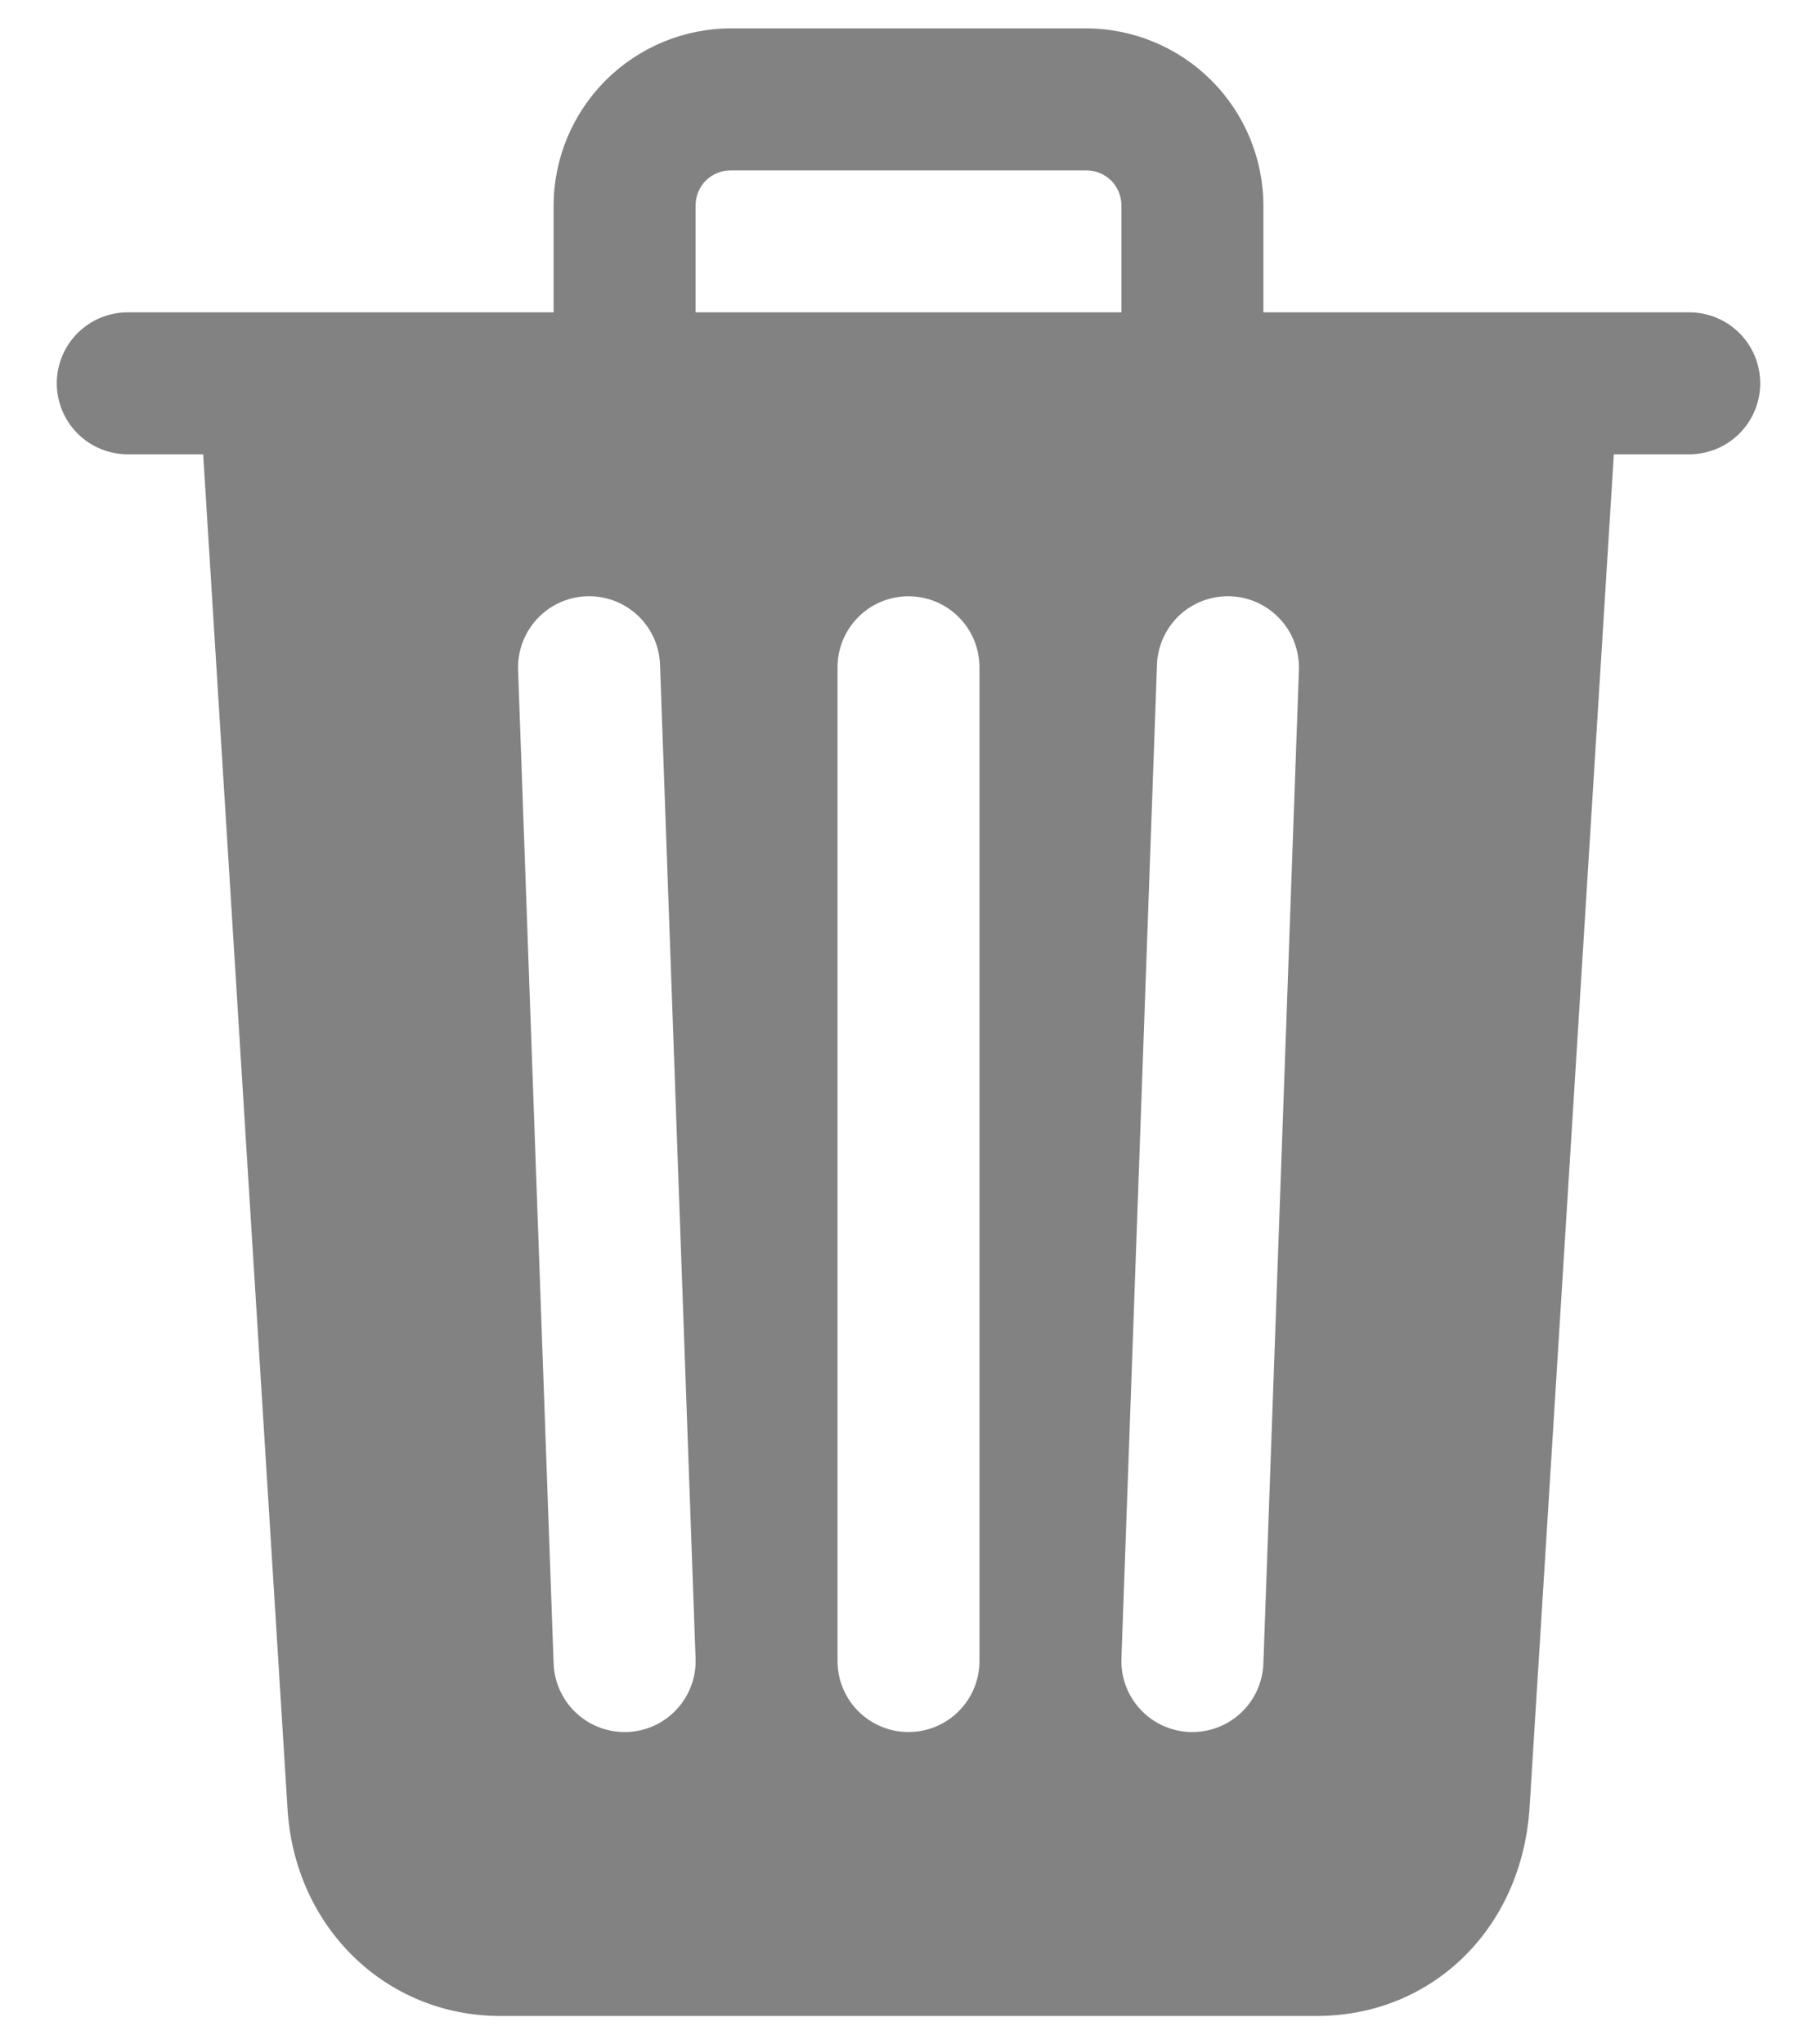 <svg width="16" height="18" viewBox="0 0 16 18" fill="none" xmlns="http://www.w3.org/2000/svg">
<path d="M14.875 2.75H11.125V1.812C11.125 1.398 10.96 1.001 10.667 0.708C10.374 0.415 9.977 0.25 9.562 0.25H6.438C6.023 0.25 5.626 0.415 5.333 0.708C5.04 1.001 4.875 1.398 4.875 1.812V2.75H1.125C0.959 2.75 0.8 2.816 0.683 2.933C0.566 3.05 0.5 3.209 0.5 3.375C0.5 3.541 0.566 3.7 0.683 3.817C0.8 3.934 0.959 4 1.125 4H1.789L2.531 15.911C2.587 16.96 3.391 17.75 4.406 17.75H11.594C12.614 17.75 13.402 16.977 13.469 15.914L14.211 4H14.875C15.041 4 15.2 3.934 15.317 3.817C15.434 3.7 15.5 3.541 15.5 3.375C15.5 3.209 15.434 3.05 15.317 2.933C15.2 2.816 15.041 2.75 14.875 2.75ZM5.522 15.25H5.5C5.338 15.25 5.182 15.187 5.066 15.075C4.949 14.962 4.881 14.809 4.875 14.647L4.562 5.897C4.557 5.732 4.617 5.57 4.73 5.449C4.843 5.327 4.999 5.256 5.165 5.25C5.331 5.244 5.492 5.304 5.614 5.417C5.735 5.53 5.807 5.687 5.812 5.853L6.125 14.603C6.128 14.685 6.115 14.767 6.086 14.844C6.057 14.921 6.014 14.991 5.958 15.051C5.902 15.111 5.835 15.16 5.76 15.194C5.685 15.228 5.604 15.247 5.522 15.25ZM8.625 14.625C8.625 14.791 8.559 14.95 8.442 15.067C8.325 15.184 8.166 15.25 8 15.25C7.834 15.25 7.675 15.184 7.558 15.067C7.441 14.95 7.375 14.791 7.375 14.625V5.875C7.375 5.709 7.441 5.55 7.558 5.433C7.675 5.316 7.834 5.25 8 5.25C8.166 5.25 8.325 5.316 8.442 5.433C8.559 5.55 8.625 5.709 8.625 5.875V14.625ZM9.875 2.75H6.125V1.812C6.125 1.771 6.132 1.73 6.148 1.692C6.163 1.654 6.186 1.62 6.215 1.59C6.245 1.561 6.279 1.538 6.317 1.523C6.355 1.507 6.396 1.5 6.438 1.5H9.562C9.604 1.5 9.645 1.507 9.683 1.523C9.721 1.538 9.755 1.561 9.785 1.59C9.814 1.62 9.837 1.654 9.852 1.692C9.868 1.73 9.875 1.771 9.875 1.812V2.75ZM11.125 14.647C11.119 14.809 11.051 14.962 10.934 15.075C10.818 15.187 10.662 15.25 10.5 15.25H10.477C10.395 15.247 10.315 15.228 10.24 15.194C10.165 15.16 10.098 15.111 10.042 15.051C9.986 14.991 9.943 14.921 9.914 14.844C9.885 14.767 9.872 14.685 9.875 14.603L10.188 5.853C10.19 5.771 10.21 5.69 10.244 5.615C10.278 5.541 10.326 5.473 10.386 5.417C10.446 5.361 10.517 5.318 10.594 5.289C10.671 5.26 10.753 5.247 10.835 5.25C10.917 5.253 10.998 5.272 11.072 5.306C11.147 5.34 11.214 5.389 11.27 5.449C11.326 5.509 11.37 5.579 11.398 5.656C11.427 5.733 11.44 5.815 11.438 5.897L11.125 14.647Z" fill="#828282"/>
</svg>
